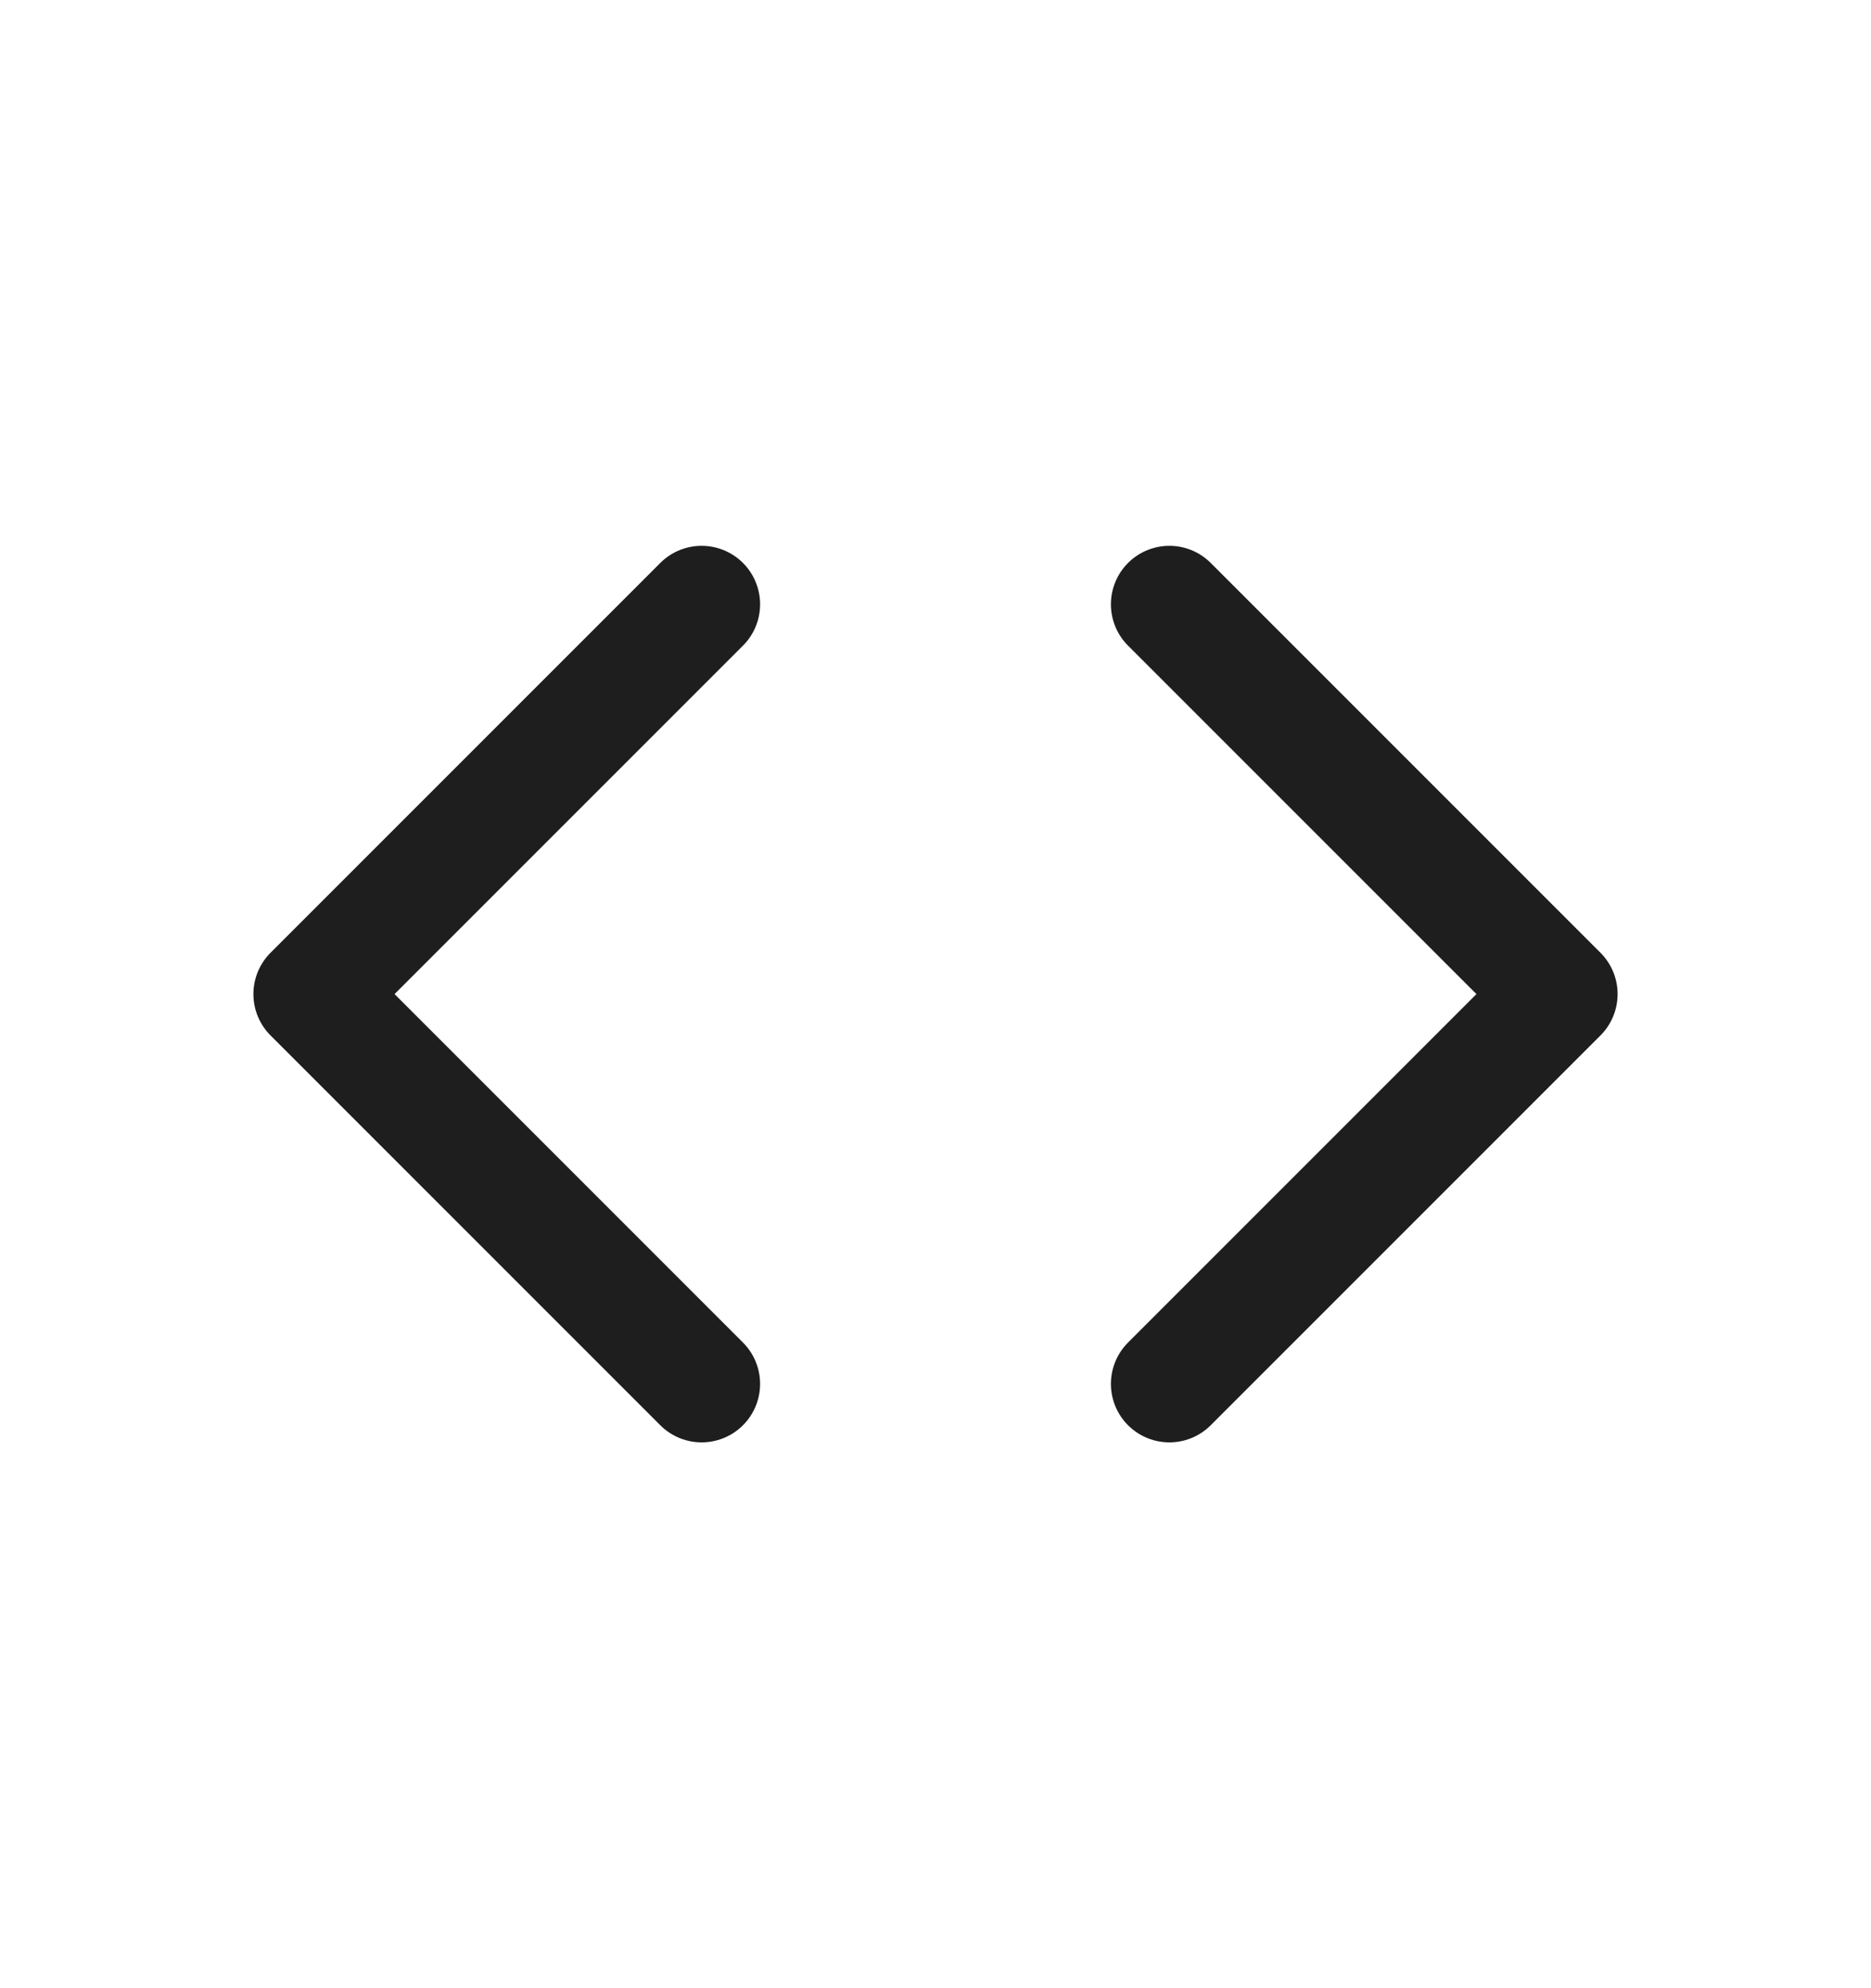 <svg width="16" height="17" viewBox="0 0 16 17" fill="none" xmlns="http://www.w3.org/2000/svg">
<path d="M10 5.167L13.333 8.5L10 11.833M6 11.833L2.667 8.5L6 5.167" stroke="#1E1E1E" stroke-linecap="round" stroke-linejoin="round"/>
</svg>
